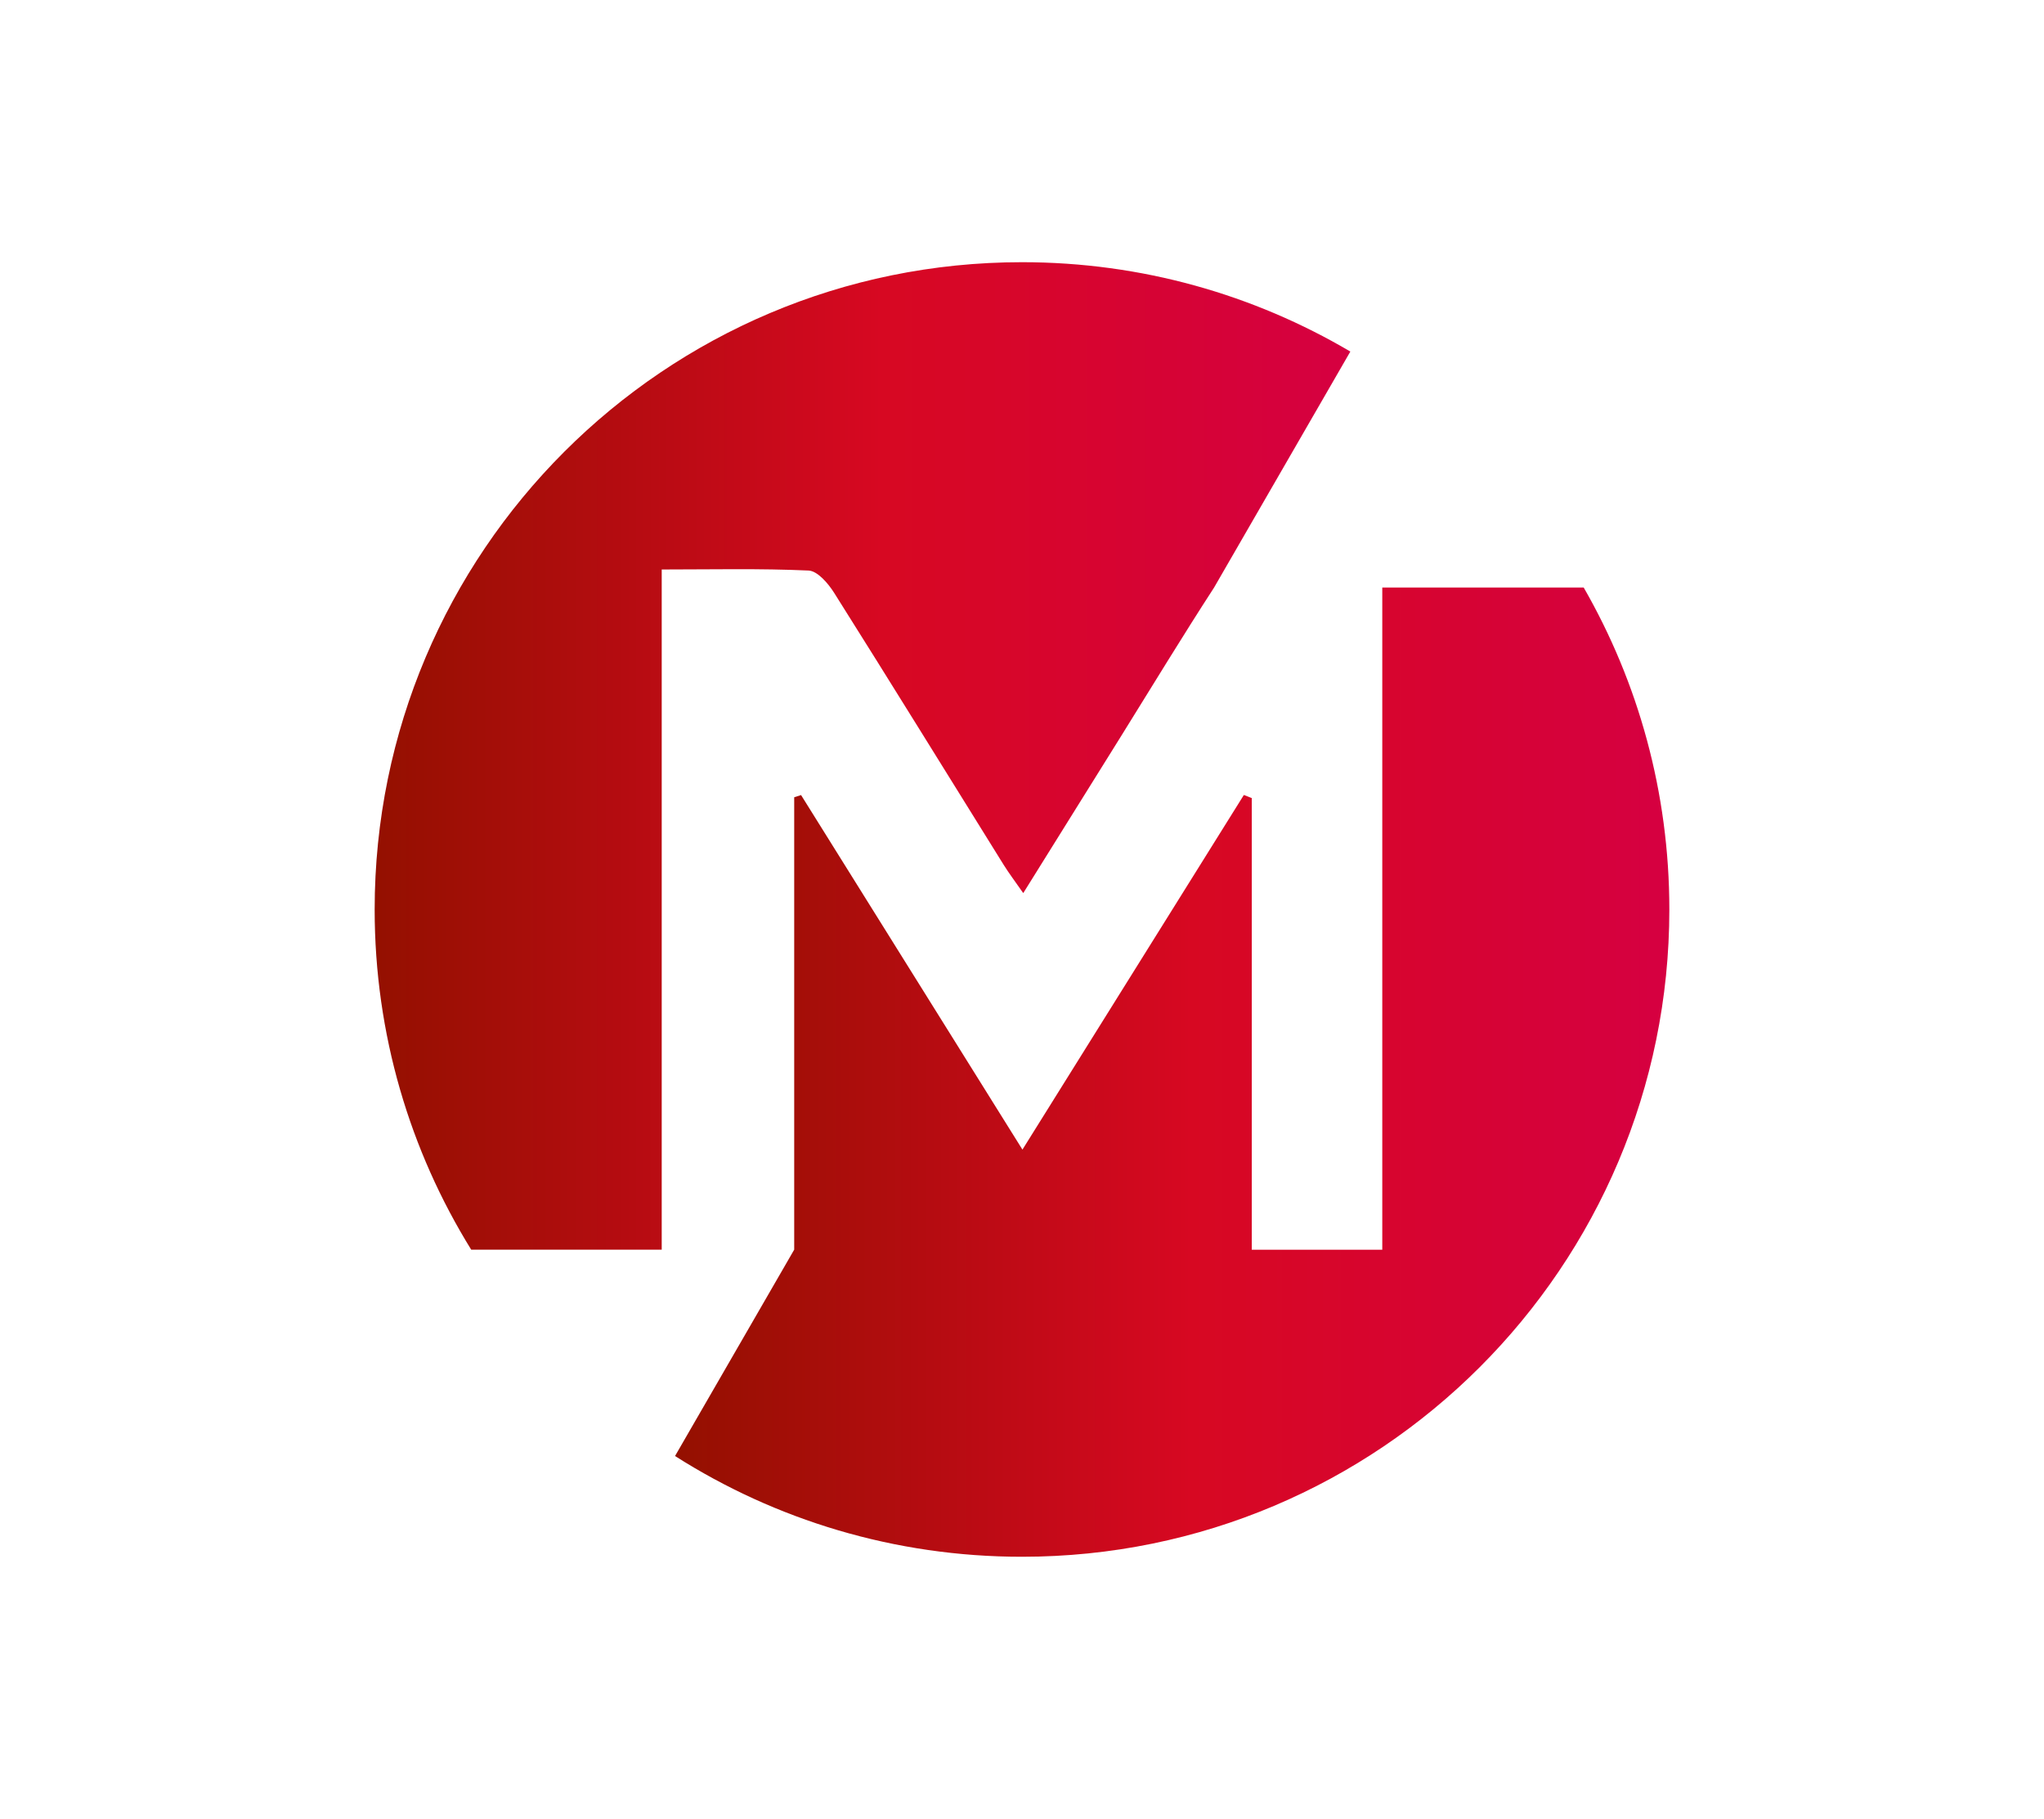 <?xml version="1.0" encoding="UTF-8"?><svg id="Laag_1" xmlns="http://www.w3.org/2000/svg" xmlns:xlink="http://www.w3.org/1999/xlink" viewBox="0 0 991.45 882.35"><defs><style>.cls-1{fill:url(#Naamloos_verloop_450);}.cls-2{fill:url(#Naamloos_verloop_450-2);}</style><linearGradient id="Naamloos_verloop_450" x1="327.43" y1="520.09" x2="809.73" y2="520.09" gradientUnits="userSpaceOnUse"><stop offset="0" stop-color="#941000"/><stop offset=".52" stop-color="#d70822"/><stop offset="1" stop-color="#d60041"/></linearGradient><linearGradient id="Naamloos_verloop_450-2" x1="181.72" y1="366.68" x2="654.99" y2="366.68" xlink:href="#Naamloos_verloop_450"/></defs><path class="cls-1" d="m768.2,285.01h-97.72v321.24h-63.3v-219.11c-1.28-.5-2.56-1-3.84-1.5-35.43,56.76-70.87,113.51-107.4,172.03-36.38-58.28-71.88-115.13-107.38-171.99l-3.33,1.07v219.45h0l-57.8,100.11c48.64,30.94,106.37,48.87,168.29,48.87,173.42,0,314-140.58,314-314,0-56.85-15.11-110.17-41.53-156.16Z"/><path class="cls-2" d="m320.97,606.19v-329.93c24.15,0,47.73-.56,71.24.51,4.35.2,9.53,6.26,12.4,10.82,27.63,43.82,54.82,87.92,82.2,131.9,2.6,4.17,5.59,8.1,9.52,13.75,16.48-26.44,32.07-51.41,47.62-76.4,14.91-23.97,29.56-48.1,44.92-71.78.01-.02.02-.03.03-.05l66.09-114.47c-46.7-27.54-101.13-43.35-159.26-43.35-173.42,0-314,140.58-314,314,0,60.54,17.15,117.06,46.83,165.02h92.42Z"/></svg>